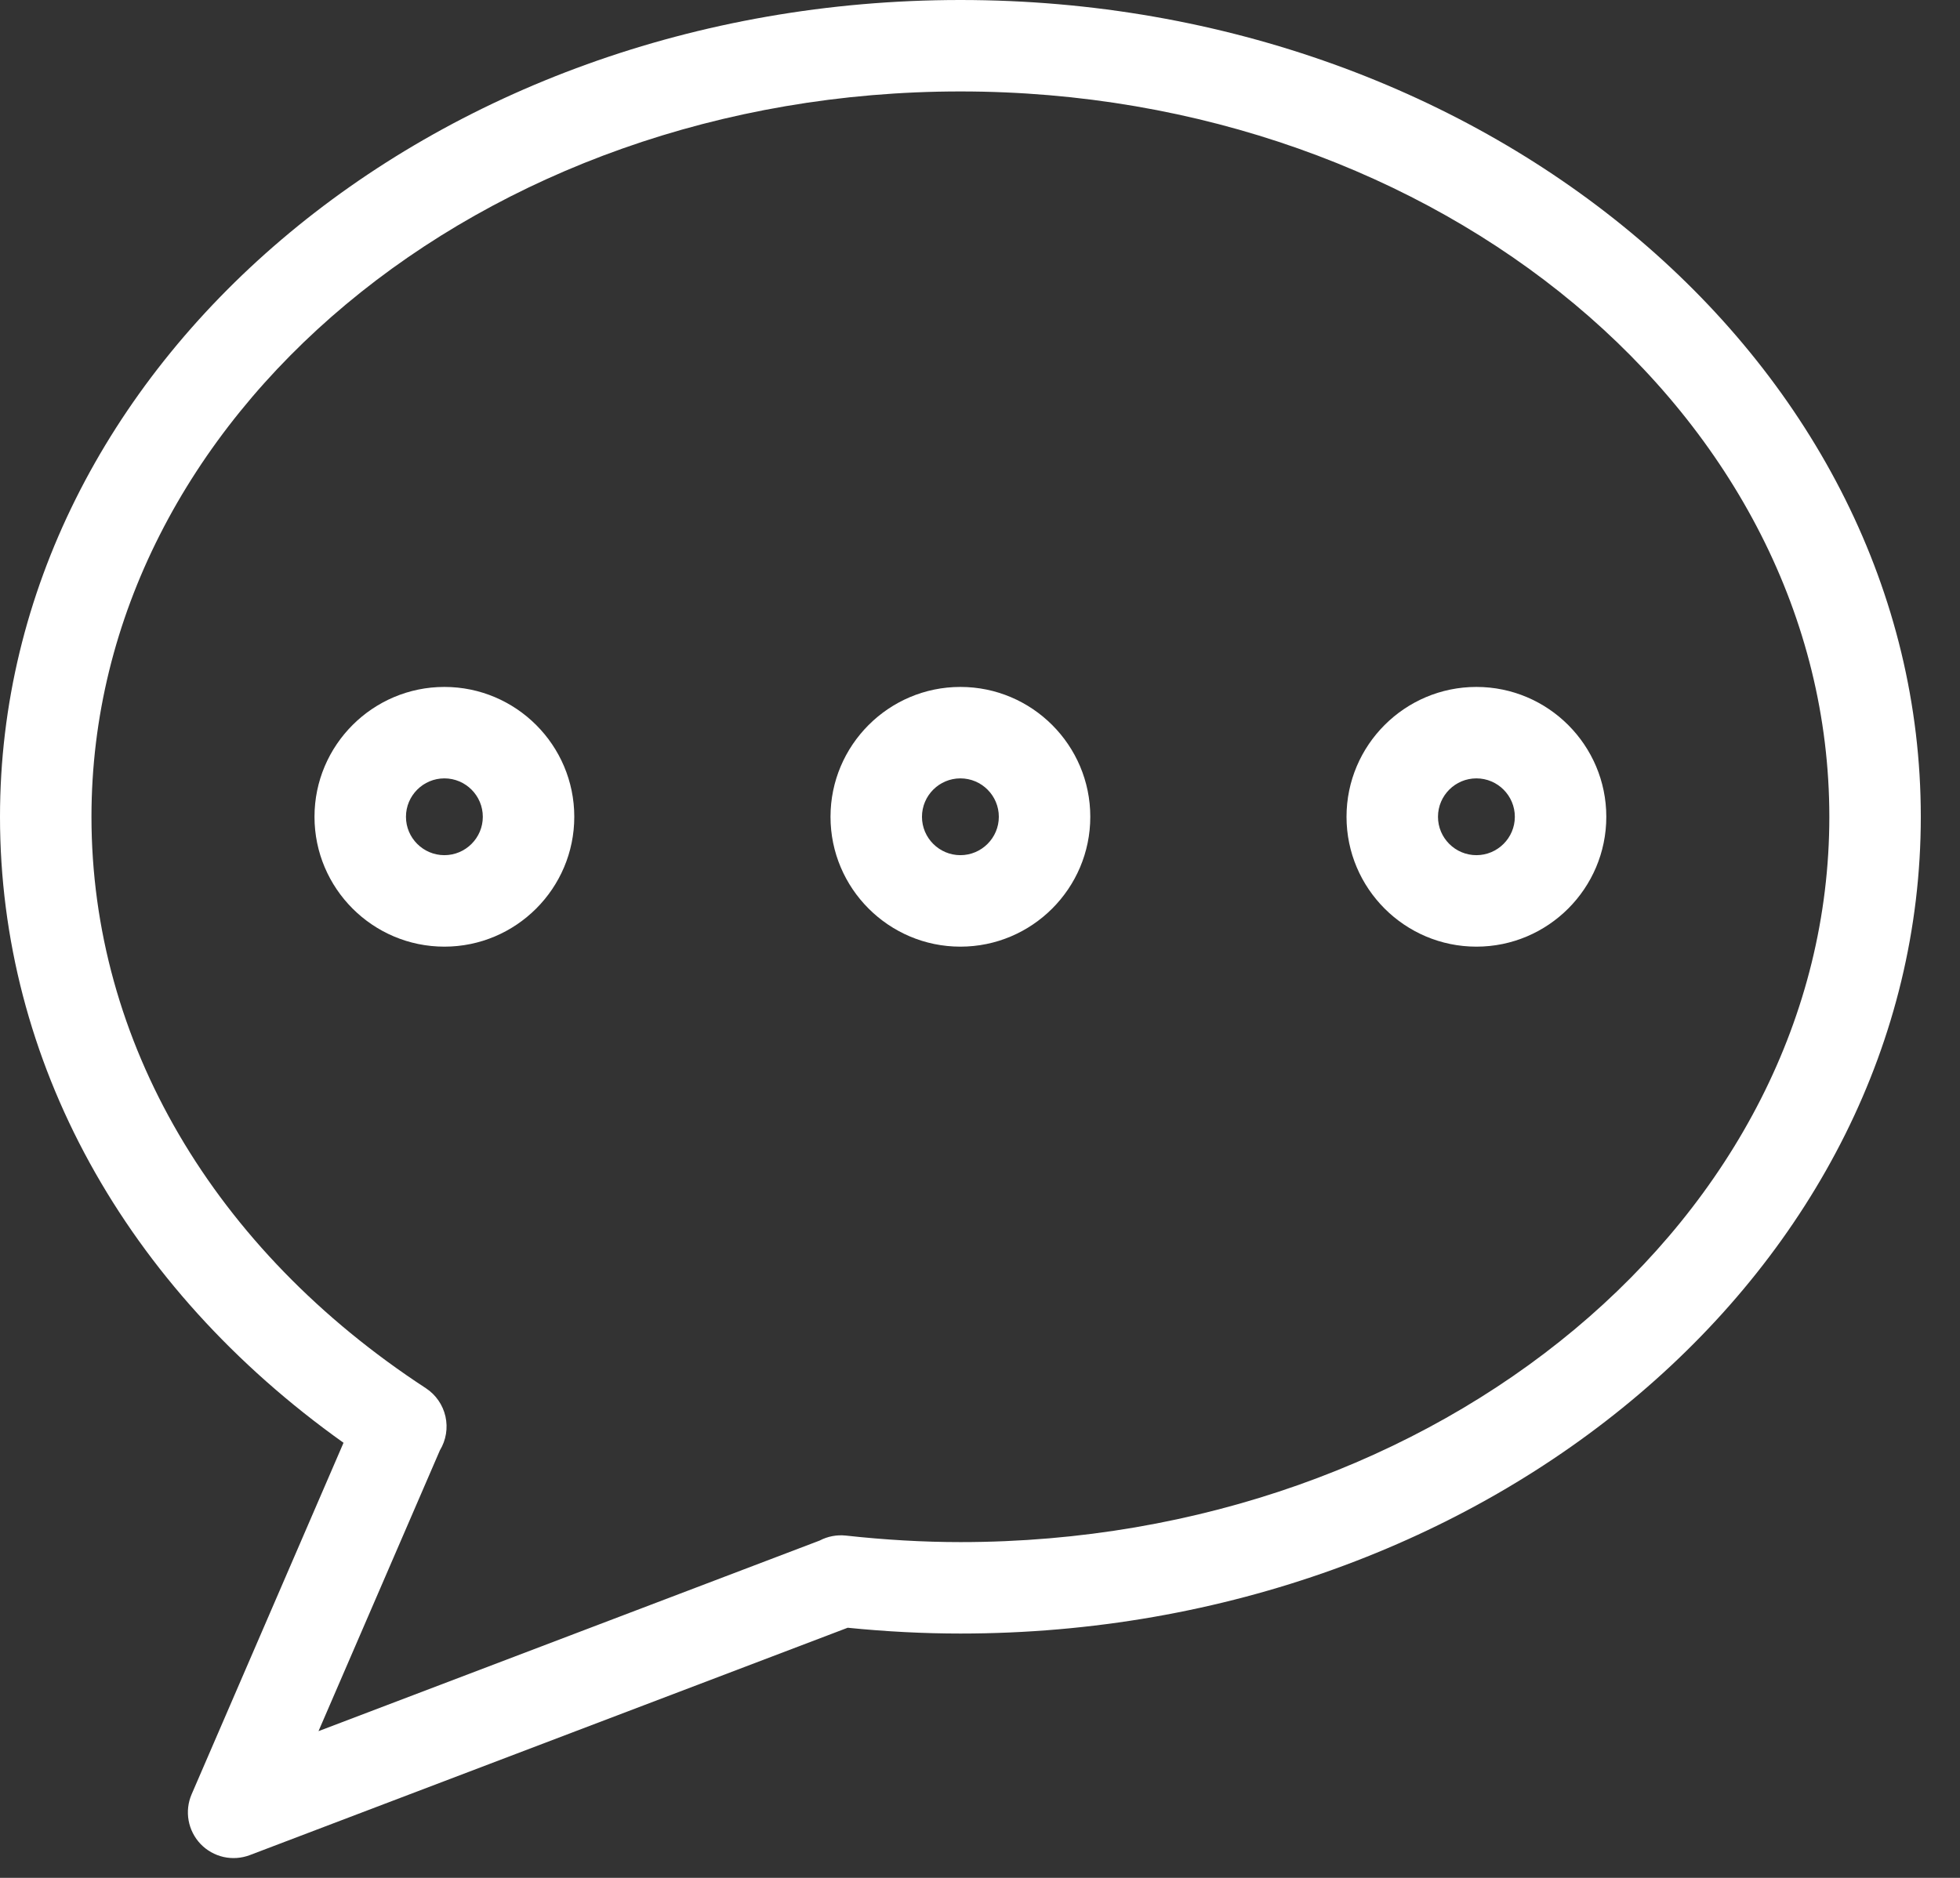 <svg width="48" height="46" viewBox="0 0 48 46" fill="none" xmlns="http://www.w3.org/2000/svg">
<rect x="0" y="0" width="48" height="46" fill="#333333" stroke="none"/>
<path d="M36.157 16.827C34.403 16.827 32.976 18.254 32.976 20.008C32.976 21.762 34.403 23.189 36.157 23.189C37.911 23.189 39.338 21.762 39.338 20.008C39.338 18.254 37.911 16.827 36.157 16.827ZM36.157 20.948C35.638 20.948 35.216 20.526 35.216 20.008C35.216 19.489 35.638 19.067 36.157 19.067C36.676 19.067 37.098 19.489 37.098 20.008C37.098 20.526 36.675 20.948 36.157 20.948ZM23.52 16.827C21.766 16.827 20.339 18.254 20.339 20.008C20.339 21.762 21.766 23.189 23.52 23.189C25.274 23.189 26.701 21.762 26.701 20.008C26.701 18.254 25.274 16.827 23.52 16.827ZM23.52 20.948C23.001 20.948 22.579 20.526 22.579 20.008C22.579 19.489 23.001 19.067 23.52 19.067C24.039 19.067 24.461 19.489 24.461 20.008C24.461 20.526 24.038 20.948 23.52 20.948ZM10.883 16.827C9.129 16.827 7.702 18.254 7.702 20.008C7.702 21.762 9.129 23.189 10.883 23.189C12.637 23.189 14.064 21.762 14.064 20.008C14.064 18.254 12.637 16.827 10.883 16.827ZM10.883 20.948C10.364 20.948 9.942 20.526 9.942 20.008C9.942 19.489 10.364 19.067 10.883 19.067C11.402 19.067 11.824 19.489 11.824 20.008C11.824 20.526 11.402 20.948 10.883 20.948Z" fill="white"/>
<path d="M23.52 0C10.551 0 0 8.975 0 20.008C0 25.986 3.054 31.526 8.413 35.342L4.693 43.952C4.606 44.154 4.58 44.377 4.619 44.594C4.658 44.81 4.76 45.011 4.912 45.17C5.064 45.329 5.26 45.439 5.474 45.488C5.689 45.536 5.913 45.52 6.119 45.442L20.76 39.873C21.703 39.968 22.63 40.015 23.52 40.015C36.489 40.015 47.04 31.04 47.04 20.008C47.04 8.975 36.489 0 23.52 0ZM23.52 37.775C22.619 37.775 21.675 37.721 20.713 37.615C20.492 37.592 20.27 37.634 20.074 37.737L7.8 42.406L10.773 35.527C10.924 35.278 10.973 34.981 10.909 34.697C10.845 34.413 10.673 34.165 10.429 34.005C5.225 30.606 2.24 25.503 2.24 20.008C2.24 10.211 11.786 2.24 23.52 2.24C35.254 2.24 44.8 10.21 44.8 20.008C44.8 29.805 35.254 37.775 23.52 37.775Z" fill="white"/>
</svg>
